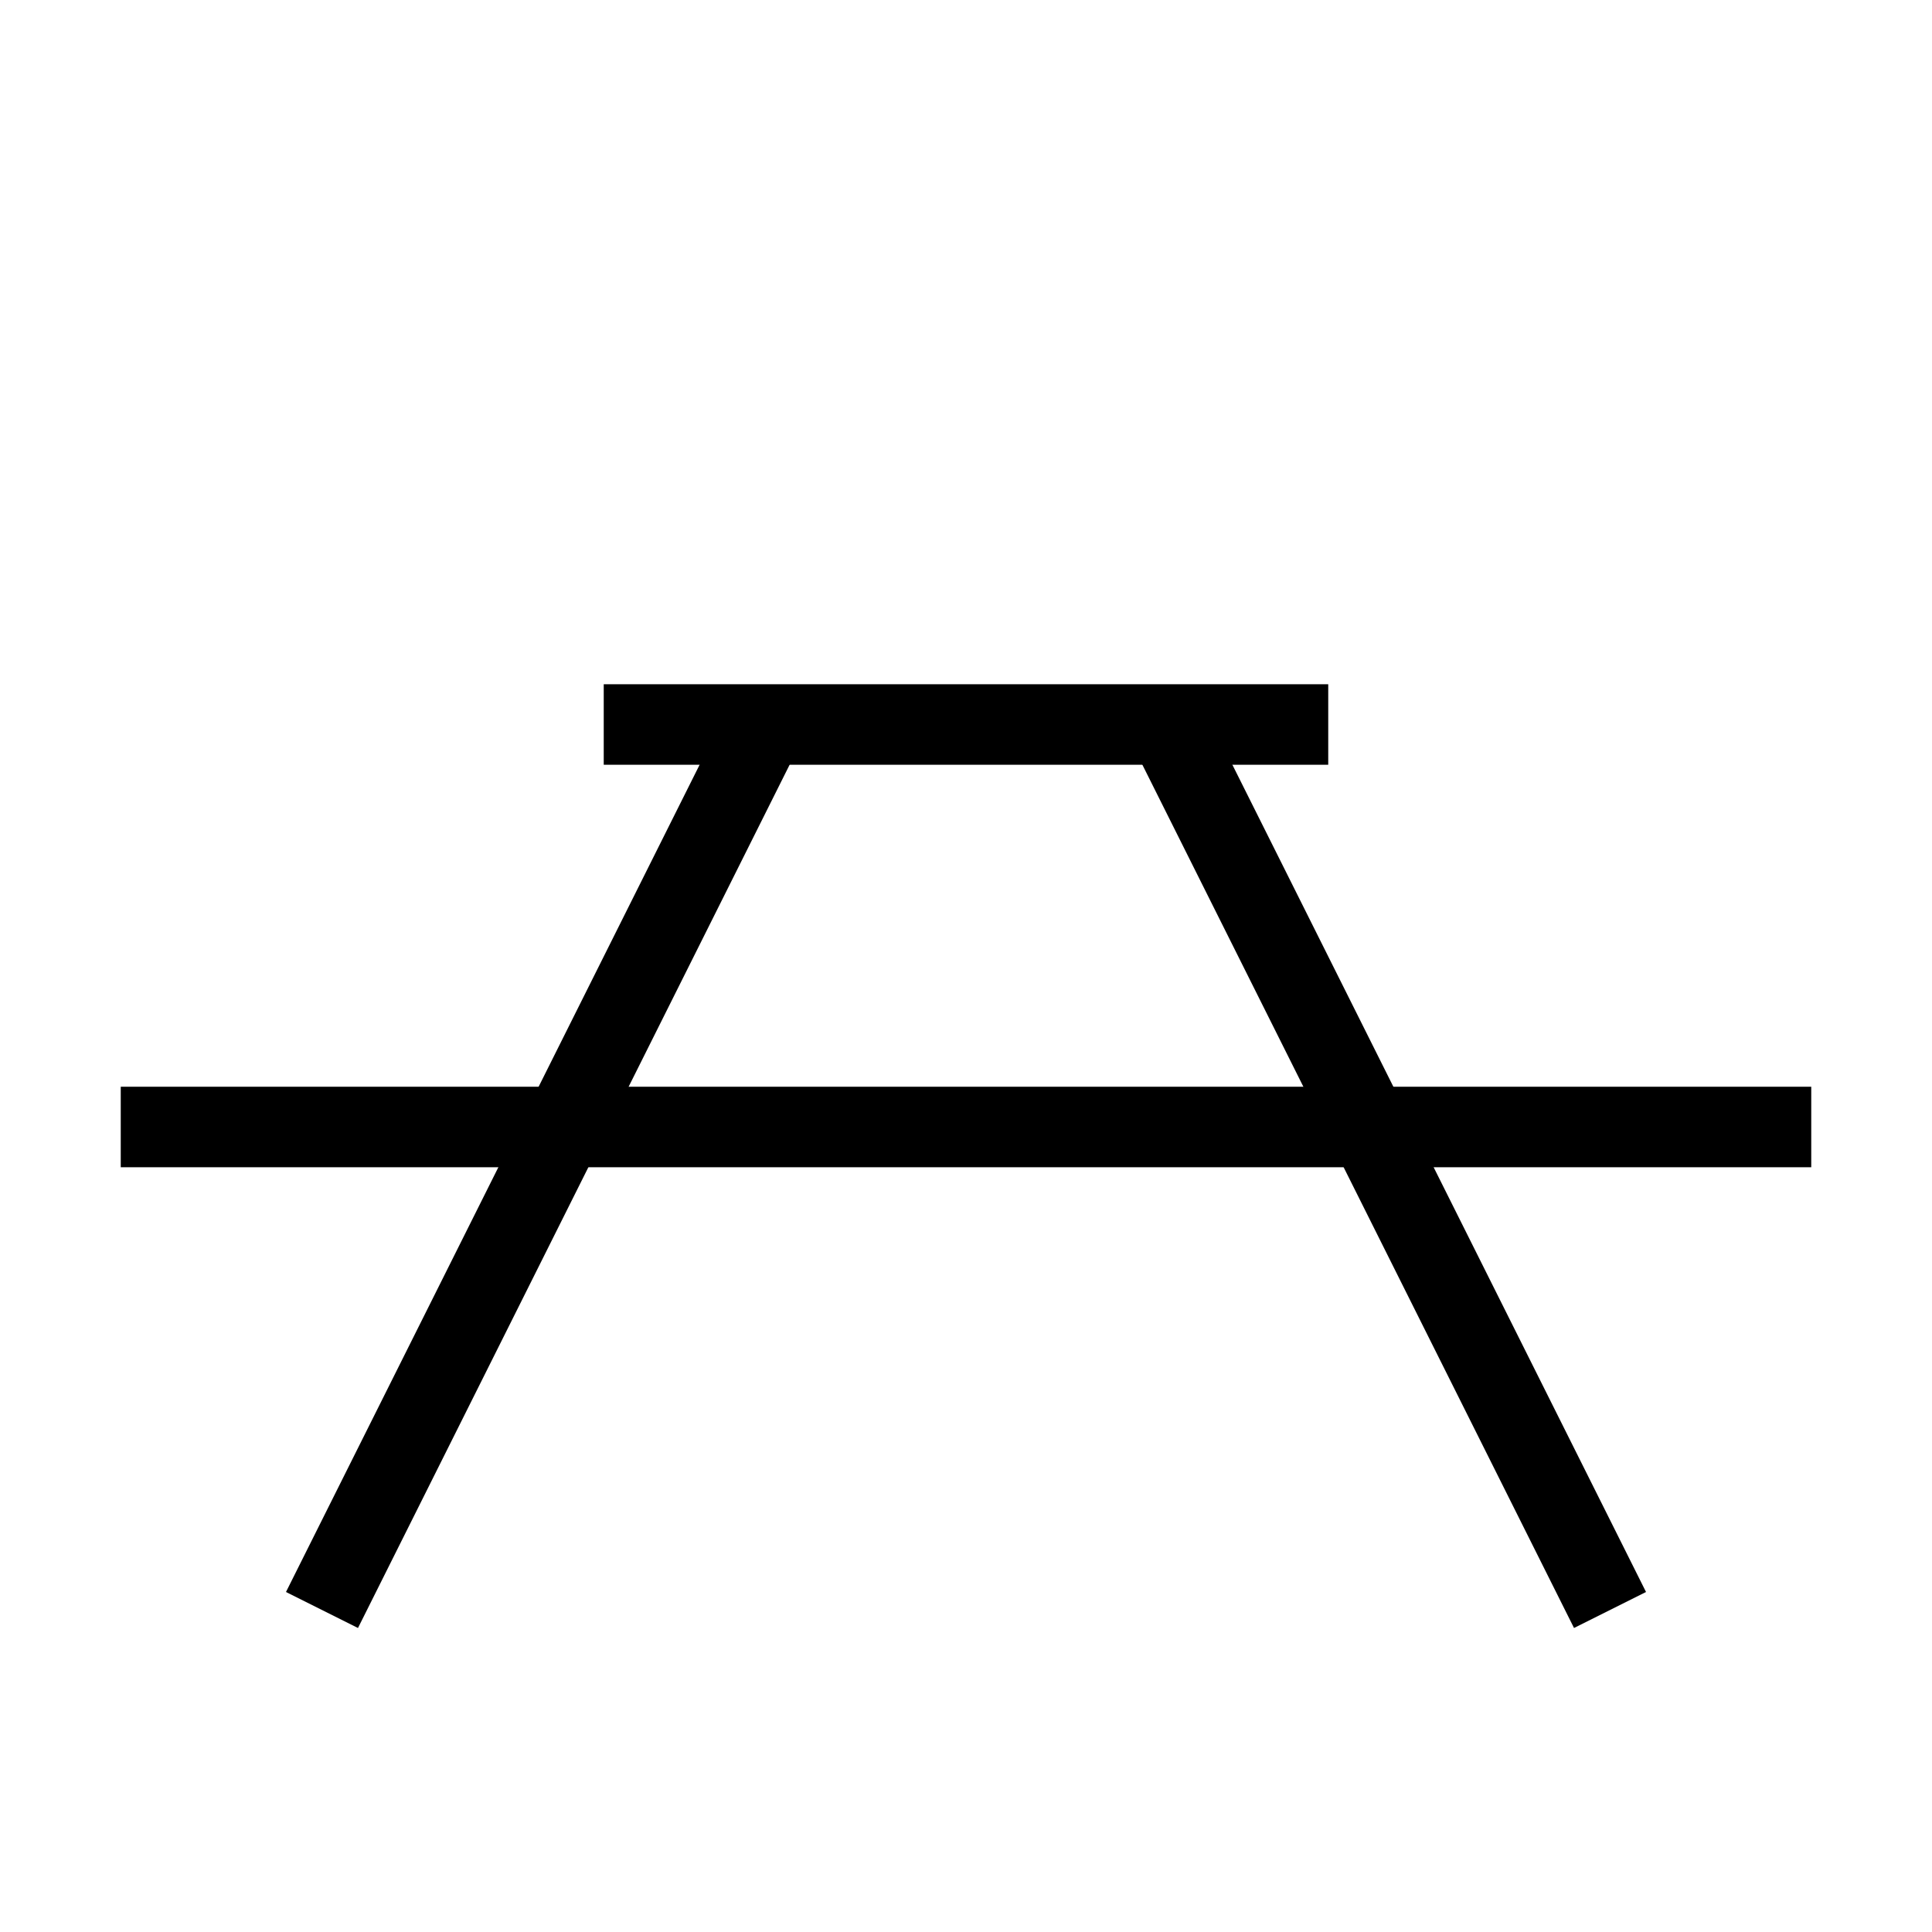<?xml version="1.0" encoding="UTF-8"?>
<svg width="12" height="12" version="1.0" viewBox="0 0 580 580" xmlns="http://www.w3.org/2000/svg">
	<path d="m48.333 338.33h483.33" fill="none" stroke="#000" stroke-linecap="square" stroke-width="24.167"/>
	<path d="m229.58 217.5-132.92 265.83" fill="none" stroke="#000" stroke-width="24.167"/>
	<path d="m350.42 217.5 132.92 265.83" fill="none" stroke="#000" stroke-width="24.167"/>
	<path d="m193.33 217.5h193.33" fill="none" stroke="#000" stroke-linecap="square" stroke-width="24.167"/>
</svg>
